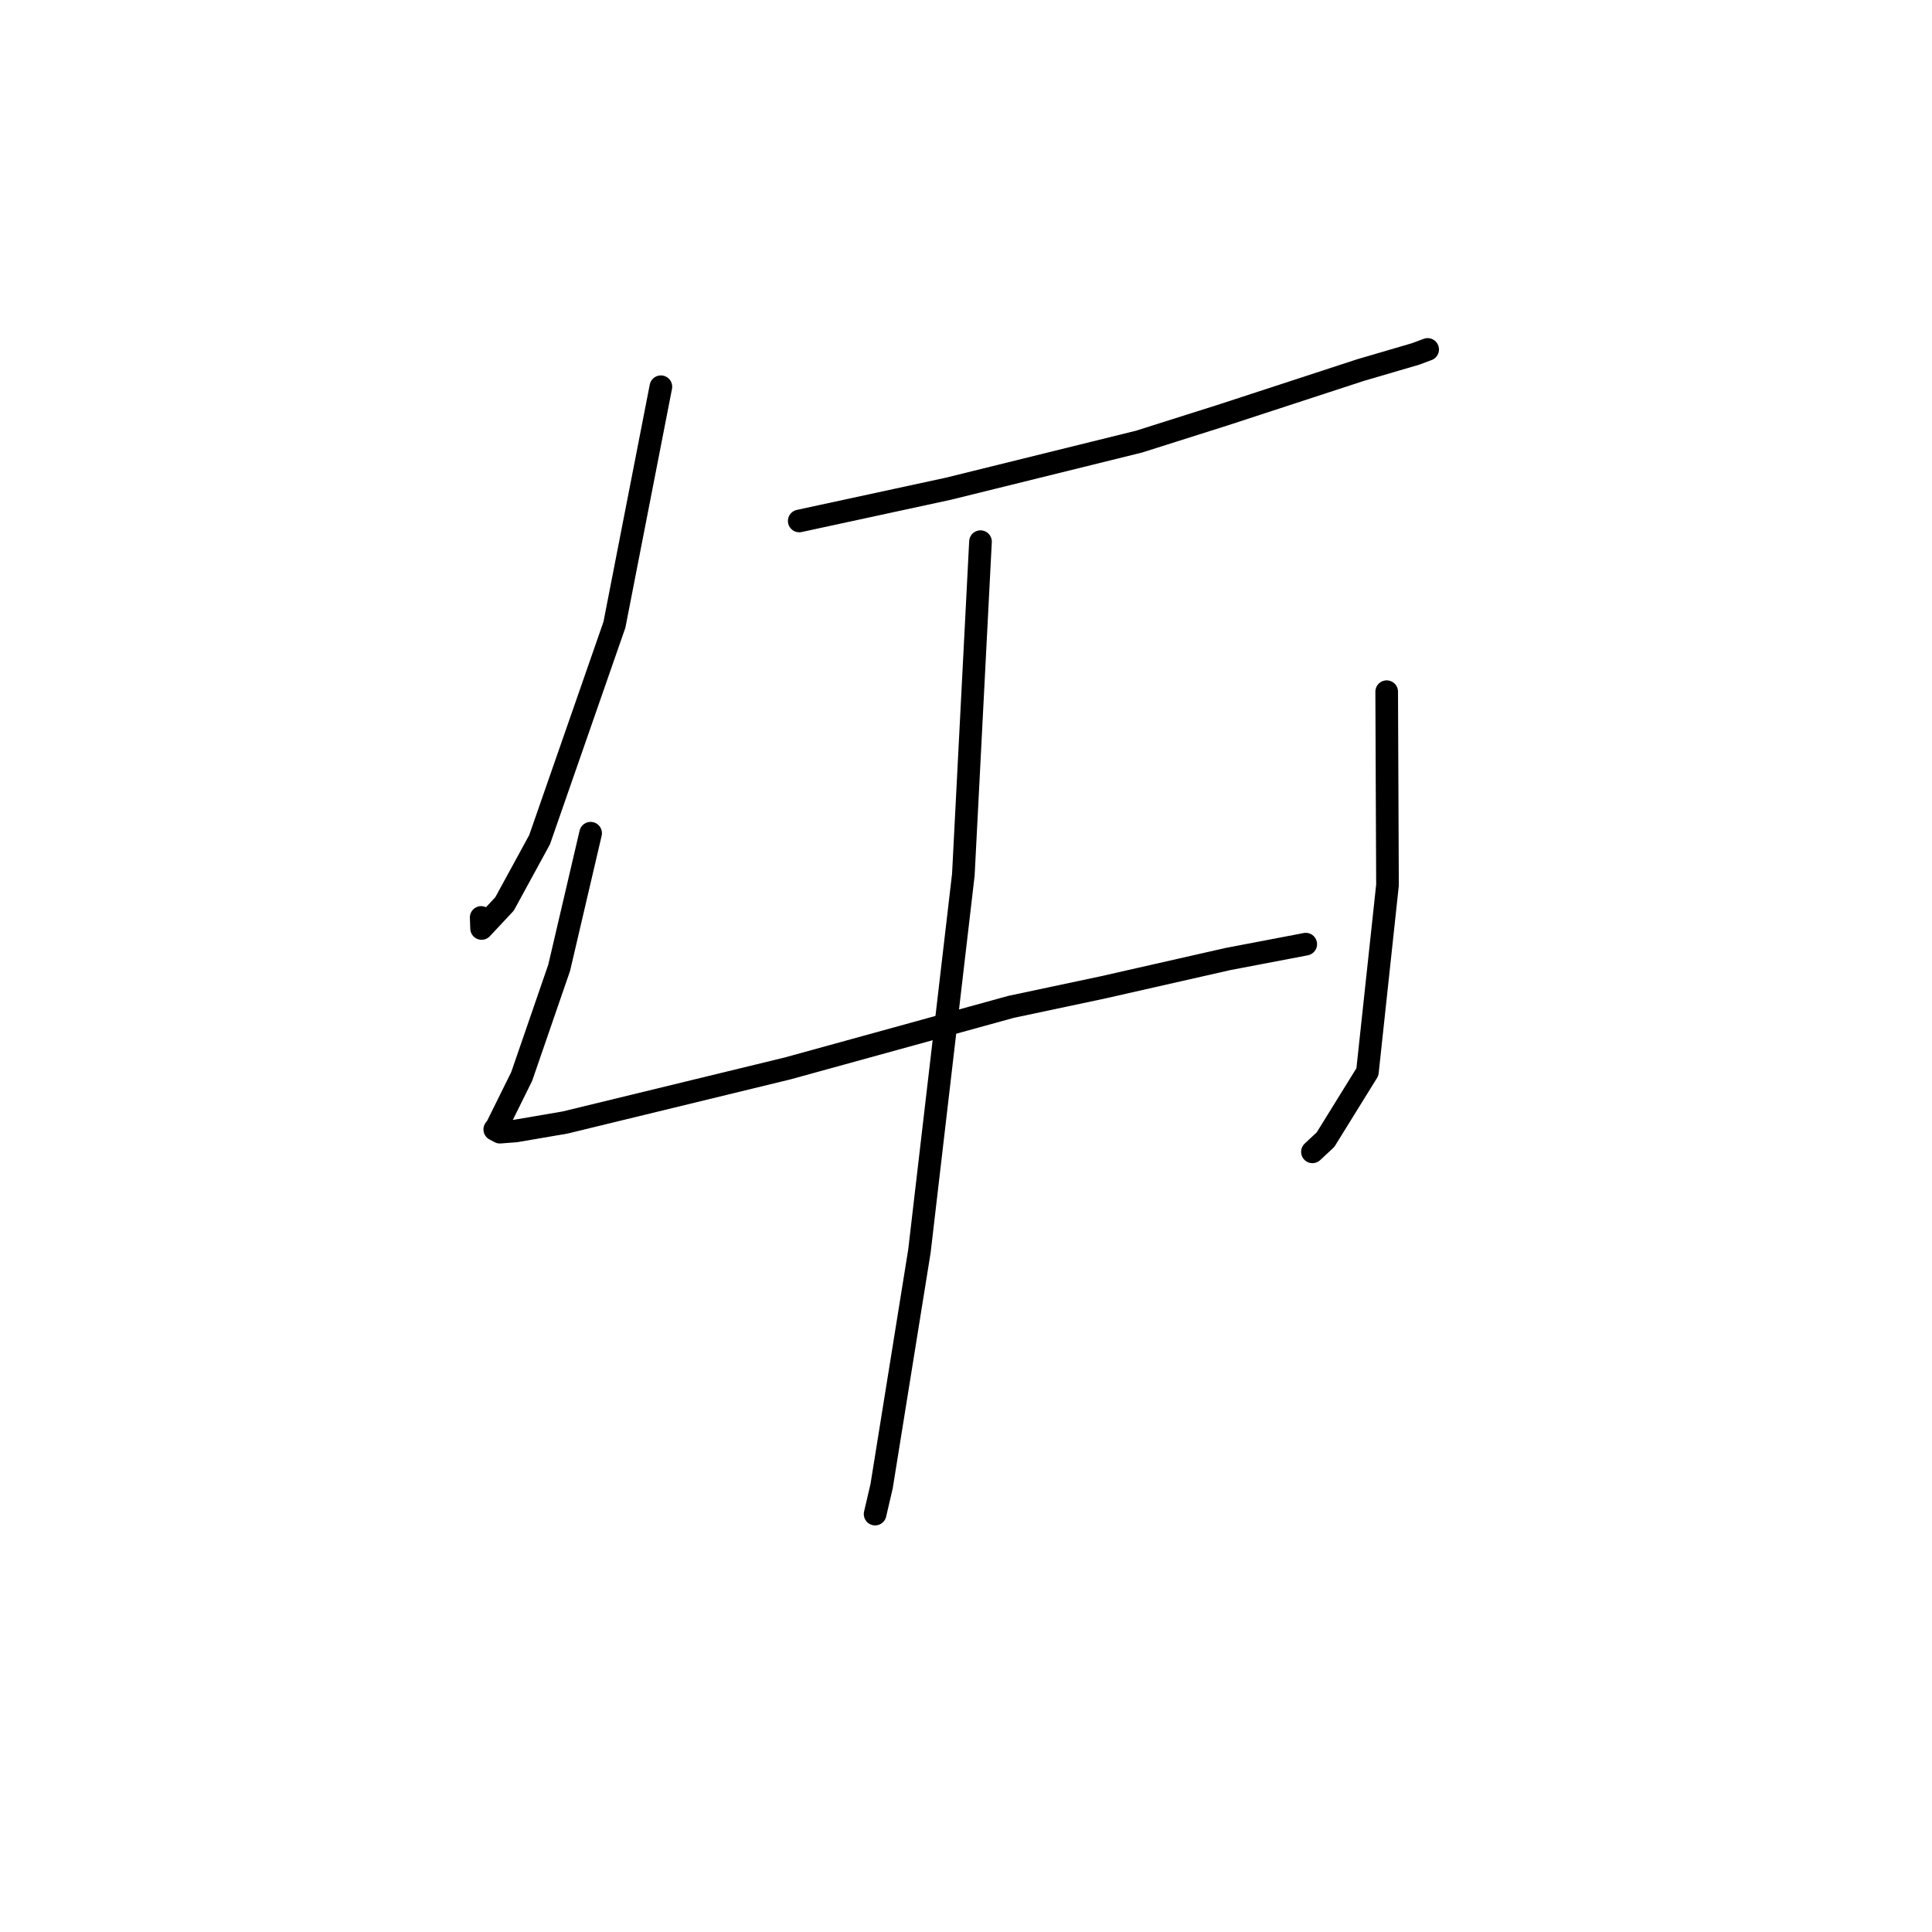 <?xml version="1.0" standalone="no"?>
    <svg width="256" height="256" xmlns="http://www.w3.org/2000/svg" version="1.1">
    <polyline stroke="black" stroke-width="3" stroke-linecap="round" fill="transparent" stroke-linejoin="round" points="87.57 51.244 84.492 67.015 81.414 82.785 71.499 111.262 66.856 119.775 63.814 123.028 63.758 121.568 " />
        <polyline stroke="black" stroke-width="3" stroke-linecap="round" fill="transparent" stroke-linejoin="round" points="105.904 69.031 115.771 66.898 125.638 64.765 150.92 58.519 162.13 54.969 180.235 49.05 187.606 46.889 189.077 46.339 189.172 46.304 " />
        <polyline stroke="black" stroke-width="3" stroke-linecap="round" fill="transparent" stroke-linejoin="round" points="78.26 110.405 76.177 119.318 74.094 128.232 69.129 142.634 65.844 149.275 65.559 149.659 66.231 150.018 68.334 149.859 74.861 148.742 104.381 141.567 133.986 133.41 146.136 130.834 162.738 127.07 172.606 125.188 172.993 125.11 173.018 125.105 " />
        <polyline stroke="black" stroke-width="3" stroke-linecap="round" fill="transparent" stroke-linejoin="round" points="183.743 91.652 183.797 104.467 183.85 117.282 181.189 142.044 175.637 151.01 173.904 152.625 " />
        <polyline stroke="black" stroke-width="3" stroke-linecap="round" fill="transparent" stroke-linejoin="round" points="129.92 71.773 128.784 93.841 127.648 115.909 121.829 165.778 116.816 196.936 115.956 200.623 " />
        </svg>
